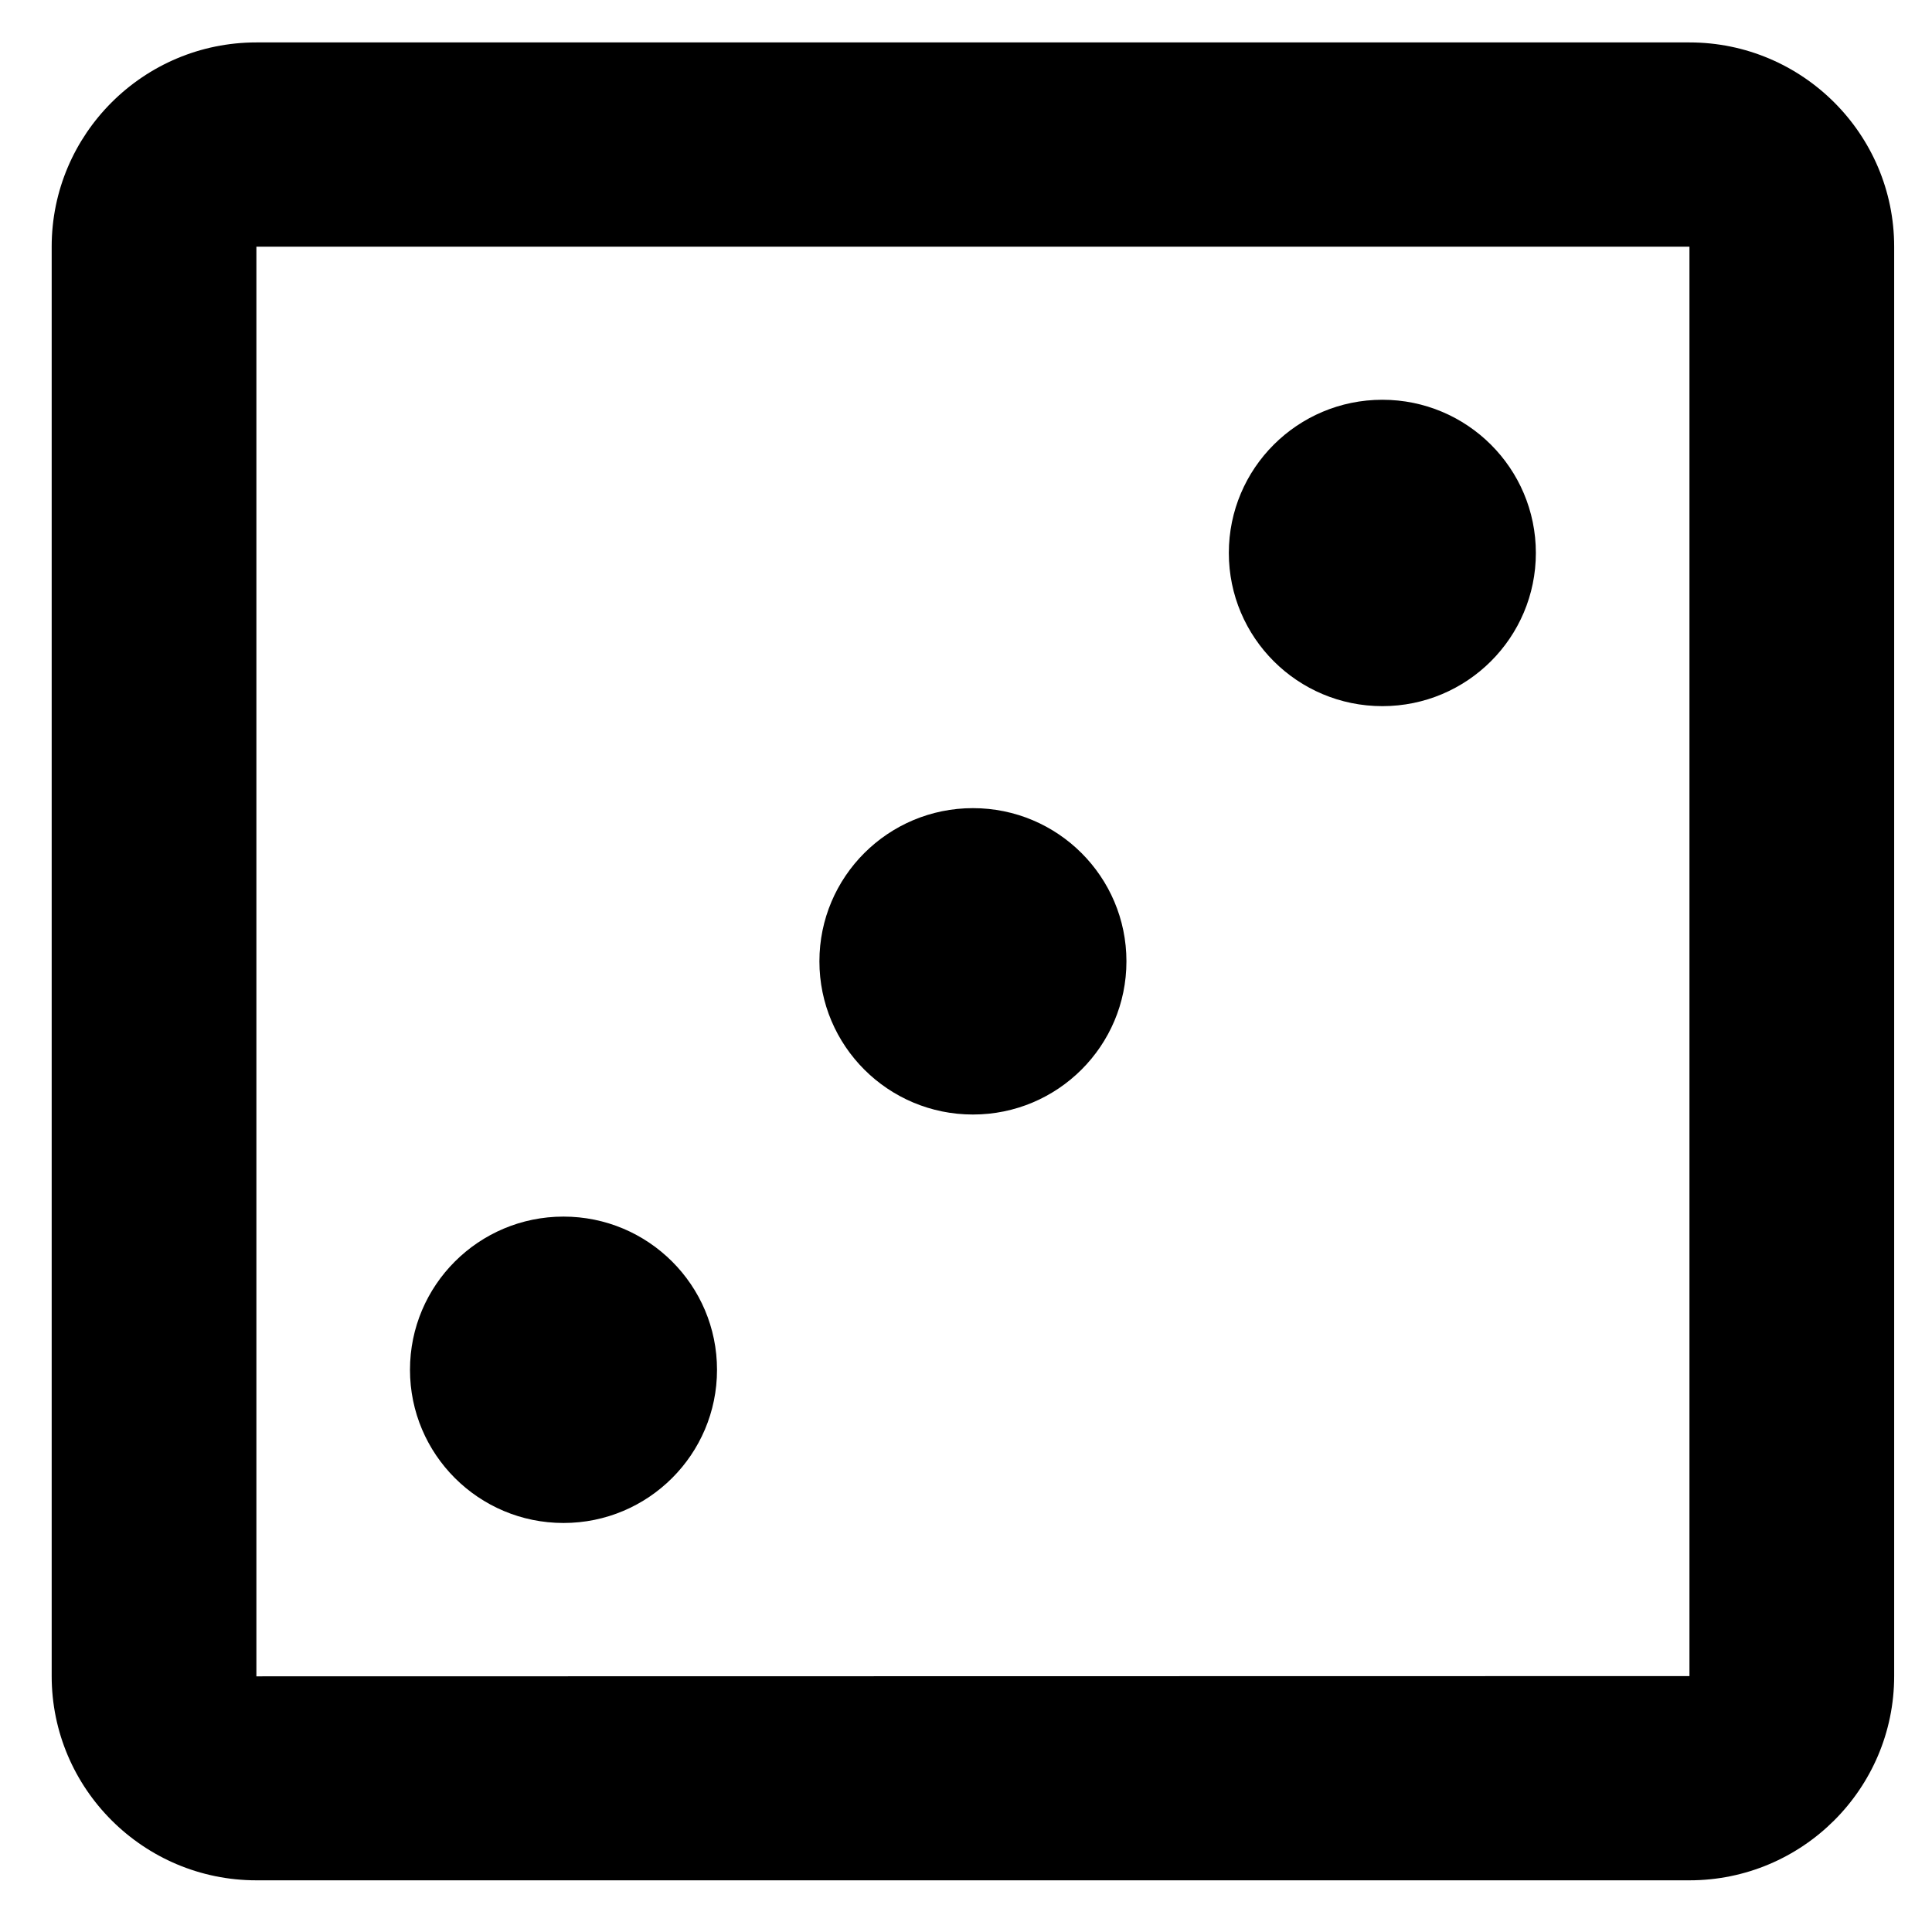 <?xml version="1.0" encoding="UTF-8" standalone="no"?>
<svg
   xmlns:dc="http://purl.org/dc/elements/1.1/"
   xmlns:cc="http://creativecommons.org/ns#"
   xmlns:rdf="http://www.w3.org/1999/02/22-rdf-syntax-ns#"
   xmlns:svg="http://www.w3.org/2000/svg"
   xmlns="http://www.w3.org/2000/svg"
   xmlns:sodipodi="http://sodipodi.sourceforge.net/DTD/sodipodi-0.dtd"
   xmlns:inkscape="http://www.inkscape.org/namespaces/inkscape"
   fill="#000000"
   width="28px"
   height="28px"
   viewBox="0 0 24 24"
   version="1.1"
   id="svg838"
   sodipodi:docname="dice-3.svg"
   inkscape:version="1.0.2 (e86c8708, 2021-01-15)"
   inkscape:export-filename="/Users/simon/a_syllabus/lang/python/mysql_python/static/PNG/dice-3.png"
   inkscape:export-xdpi="100.66"
   inkscape:export-ydpi="100.66">
  <defs
     id="defs842" />
  <sodipodi:namedview
     pagecolor="#ffffff"
     bordercolor="#666666"
     borderopacity="1"
     objecttolerance="10"
     gridtolerance="10"
     guidetolerance="10"
     inkscape:pageopacity="0"
     inkscape:pageshadow="2"
     inkscape:window-width="1132"
     inkscape:window-height="881"
     id="namedview840"
     showgrid="false"
     inkscape:zoom="14.905811"
     inkscape:cx="11.055691"
     inkscape:cy="17.775884"
     inkscape:window-x="1342"
     inkscape:window-y="47"
     inkscape:window-maximized="0"
     inkscape:current-layer="svg838"
     inkscape:document-rotation="0" />
  <path
     d="M 23.53,20.821 V 3.064 c 0,-1.399 -1.141,-2.537 -2.543,-2.537 l -17.802,5.1e-7 C 1.783,0.527 0.642,1.665 0.642,3.064 l 1.2e-7,17.757 c -3.8e-7,1.399 1.141,2.537 2.543,2.537 H 20.987 c 1.403,0 2.543,-1.138 2.543,-2.537 z M 3.185,3.064 l 17.802,6e-7 -2e-6,17.757 -17.802,0.003 z"
     id="path830"
     style="stroke-width:1.27" />
  <ellipse
     cx="6.869"
     cy="-17.172"
     id="circle832"
     transform="rotate(90)"
     rx="1.903"
     ry="1.907"
     style="stroke-width:1.27" />
  <ellipse
     cx="11.942"
     cy="-12.086"
     id="circle834"
     transform="rotate(90)"
     rx="1.903"
     ry="1.907"
     style="stroke-width:1.27" />
  <ellipse
     cx="17.016"
     cy="-7"
     id="circle836"
     transform="rotate(90)"
     rx="1.903"
     ry="1.907"
     style="stroke-width:1.27" />
</svg>
